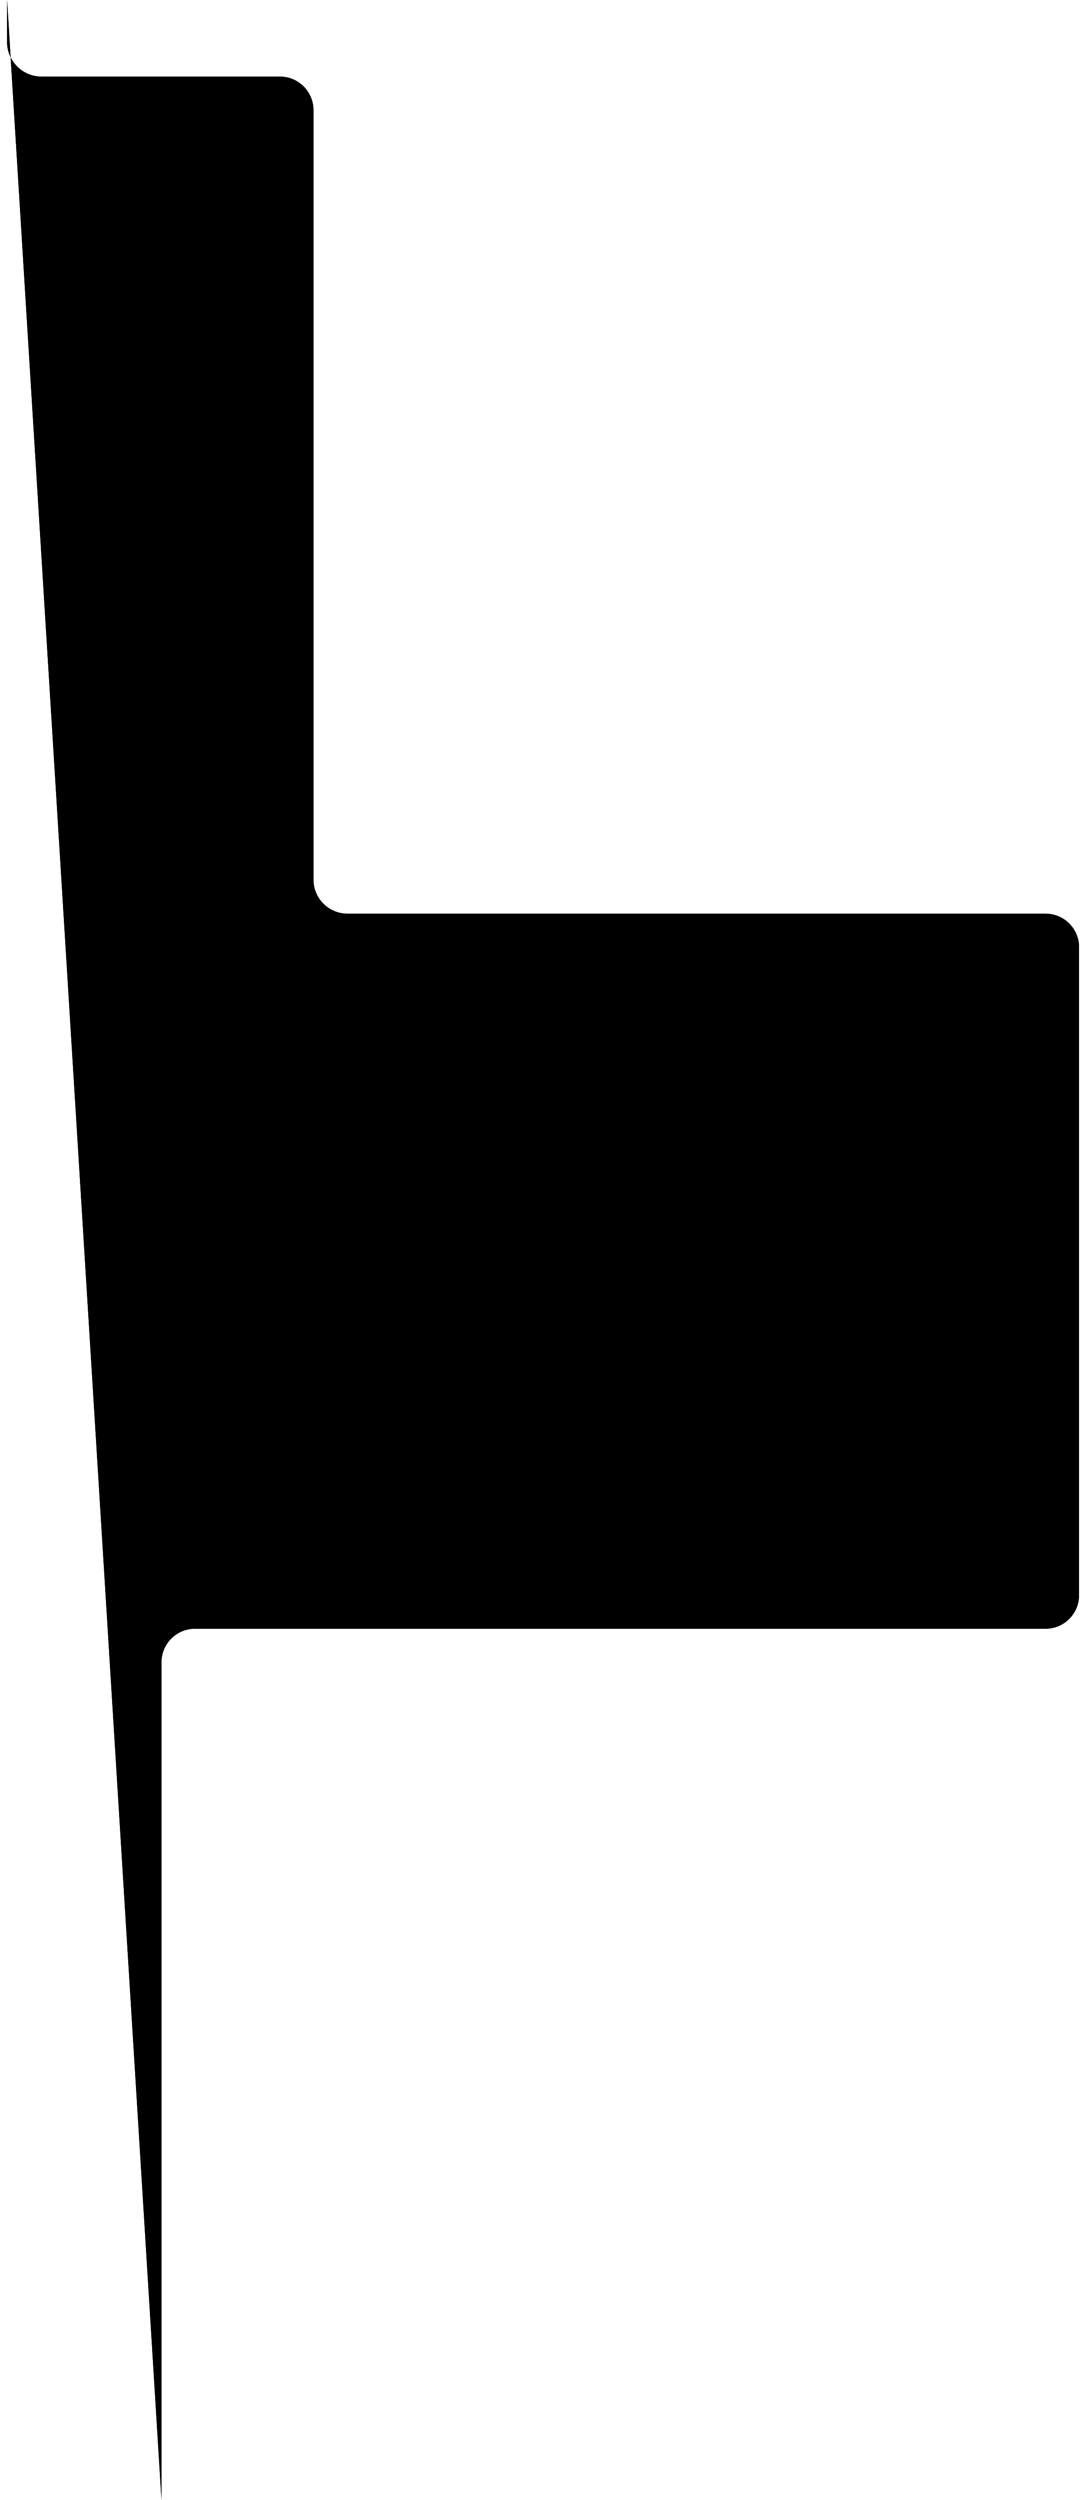 <svg id="section6-pipe" class="pipe -large" xmlns="http://www.w3.org/2000/svg" viewBox="0 0 766 1762"><path class="background" d="M5 0v29.7C5 43.1 15.9 54 29.3 54h168.2c13 0 23.6 10.6 23.6 23.6V620c0 13.3 10.8 24 24 24h492.4c13 0 23.6 10.6 23.6 23.6v456.8c0 13-10.6 23.6-23.6 23.6h-600c-13 0-23.6 10.6-23.6 23.6V1762"/><path class="foreground" d="M5 0v29.7C5 43.1 15.9 54 29.3 54h168.2c13 0 23.6 10.6 23.6 23.6V620c0 13.3 10.8 24 24 24h492.4c13 0 23.6 10.6 23.6 23.6v456.8c0 13-10.6 23.6-23.6 23.6h-600c-13 0-23.6 10.6-23.6 23.6V1762"/></svg>